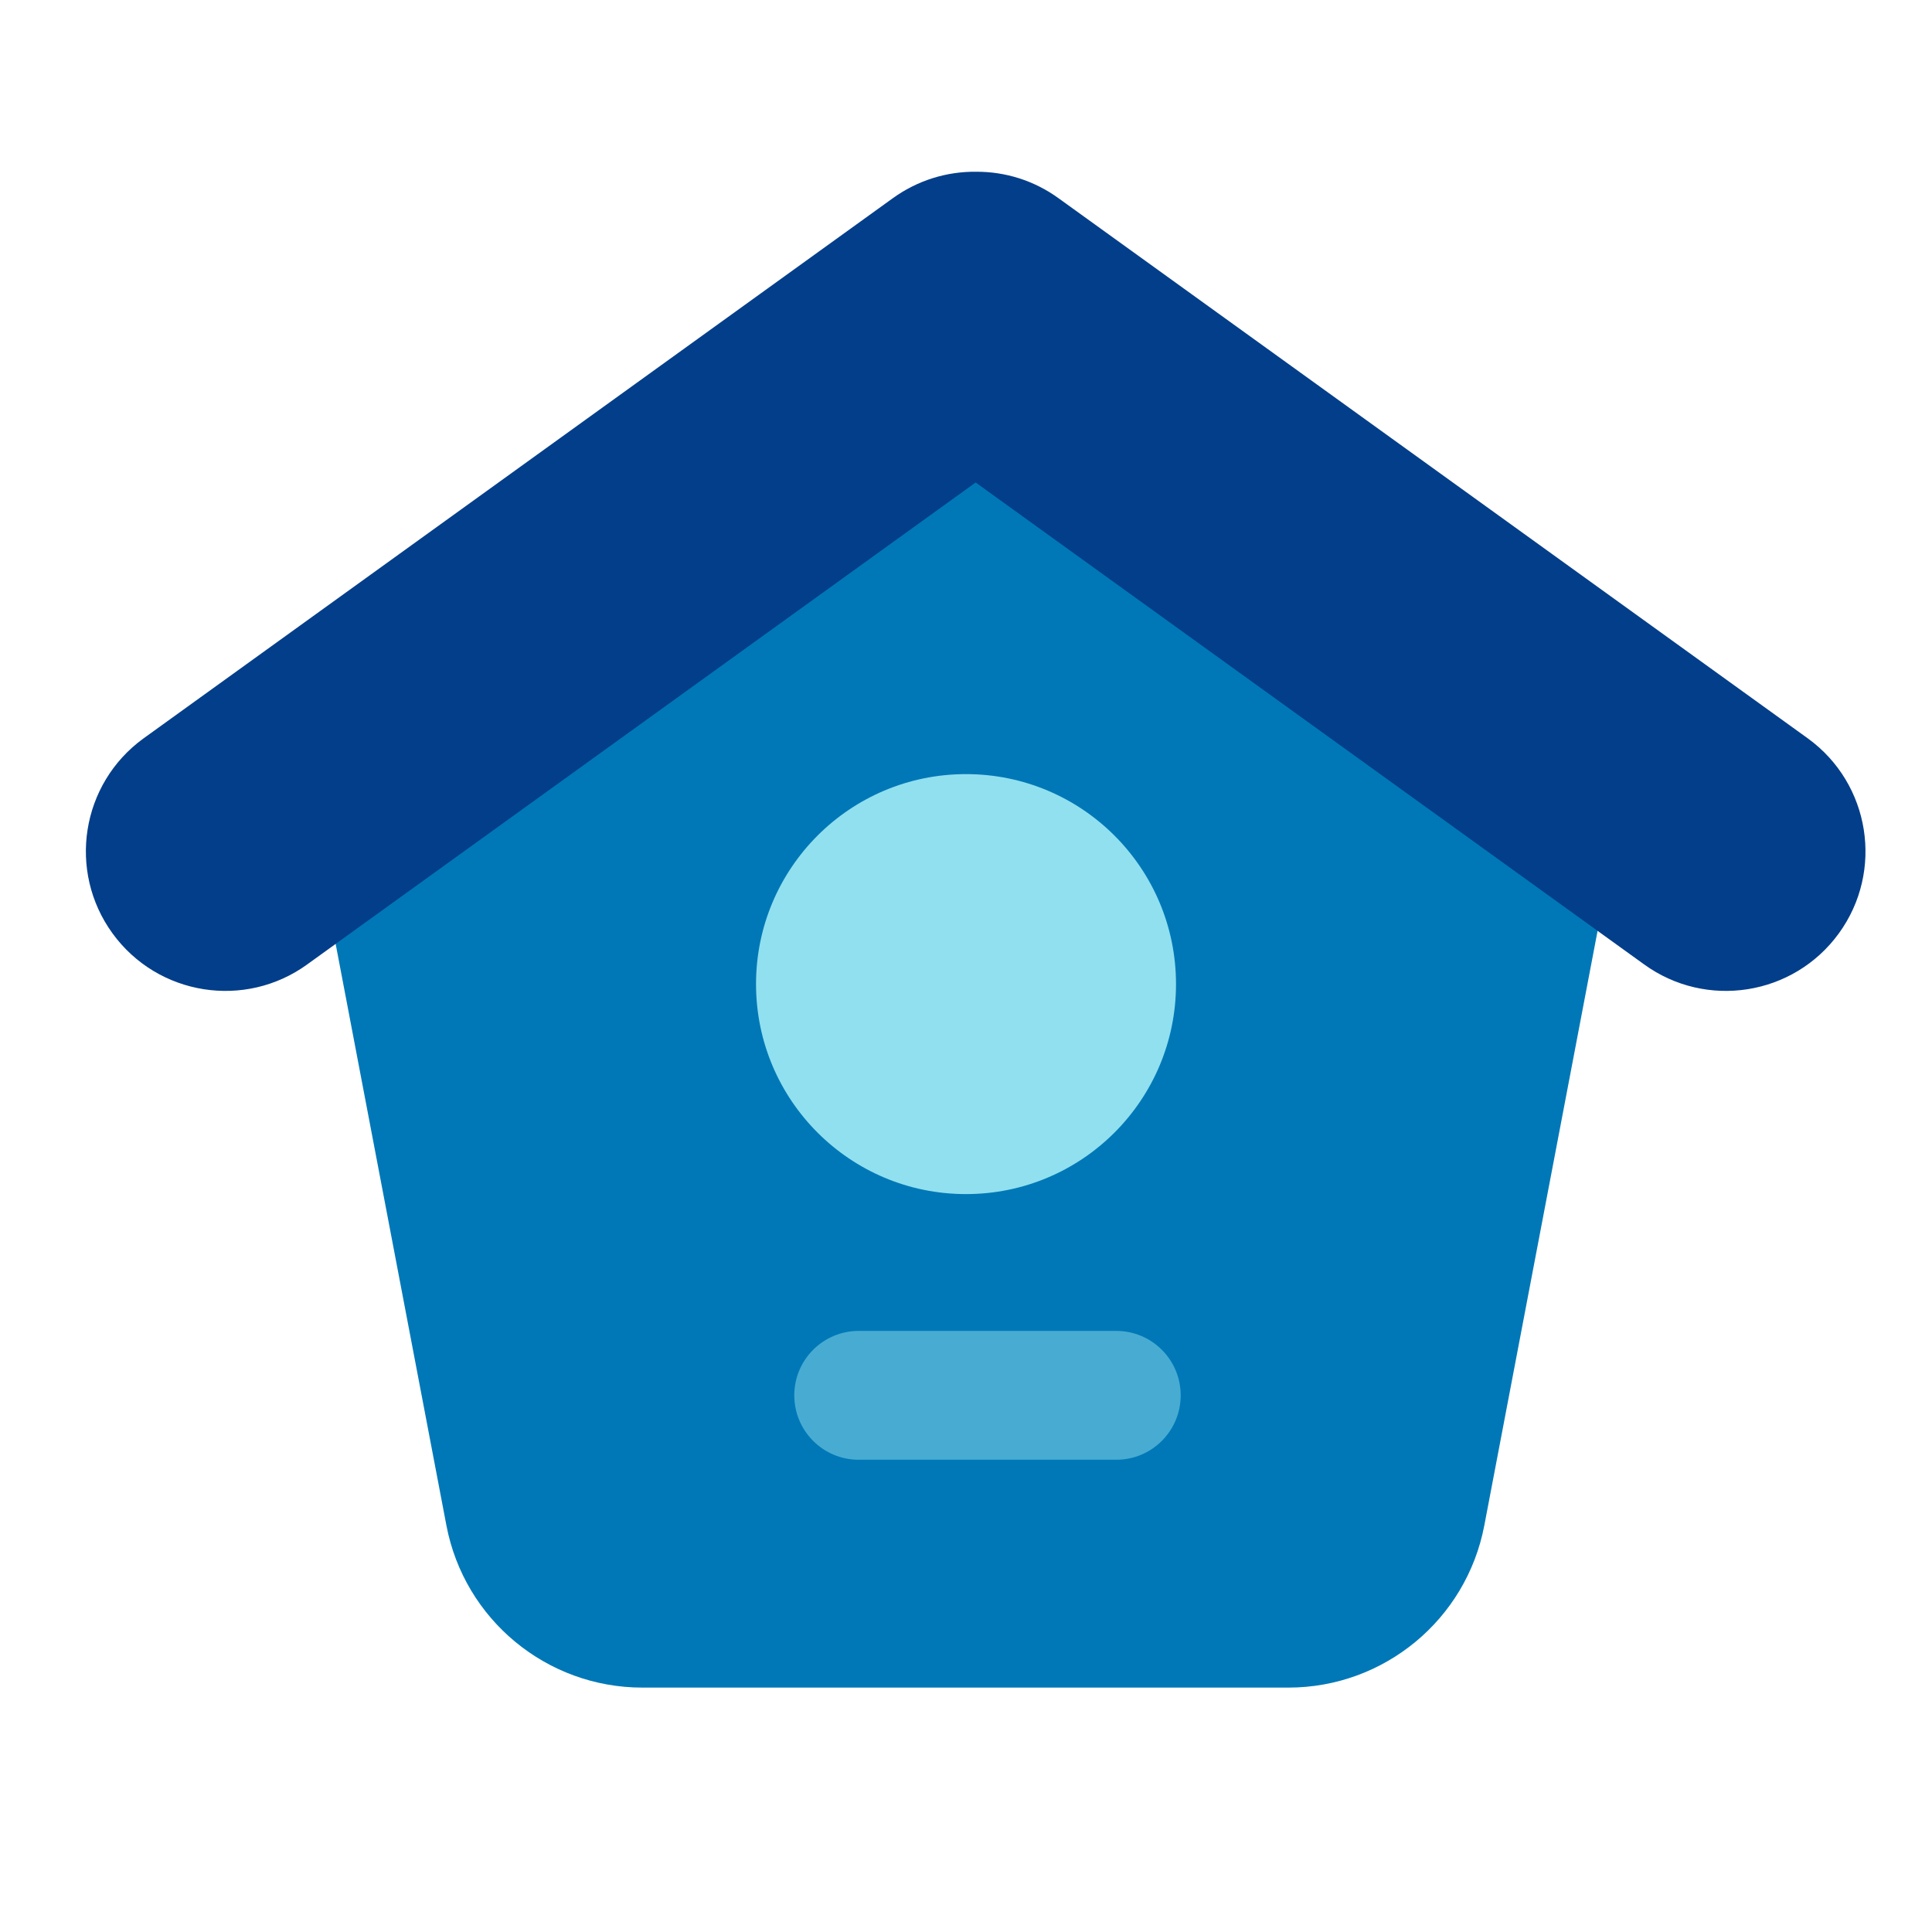 <svg width="50" height="50" viewBox="0 0 50 50" fill="none" xmlns="http://www.w3.org/2000/svg">
<g clip-path="url(#clip0_48_15)">
<path d="M38.414 39.478C37.95 41.913 35.821 43.675 33.343 43.675H16.625C14.146 43.675 12.017 41.913 11.553 39.478L7.783 19.683L24.844 7.066L42.186 19.678L38.414 39.478Z" fill="#0078B7"/>
<path opacity="0.5" fill-rule="evenodd" clip-rule="evenodd" d="M20.556 36.111C20.556 35.191 21.302 34.444 22.223 34.444H28.889C29.81 34.444 30.556 35.191 30.556 36.111C30.556 37.032 29.81 37.778 28.889 37.778H22.223C21.302 37.778 20.556 37.032 20.556 36.111Z" fill="#91E0EF"/>
<path d="M30.435 25.468C30.435 28.47 28.002 30.903 25 30.903C21.999 30.903 19.566 28.47 19.566 25.468C19.566 22.467 21.999 20.034 25 20.034C28.002 20.034 30.435 22.467 30.435 25.468Z" fill="#91E0EF"/>
<path d="M25.263 4.445C26.005 4.441 26.755 4.665 27.4 5.134L46.79 19.112C48.403 20.285 48.761 22.543 47.589 24.156C46.417 25.769 44.159 26.127 42.546 24.956L25.25 12.487L7.956 24.955L7.955 24.956C6.342 26.127 4.084 25.769 2.912 24.156C1.74 22.543 2.098 20.284 3.711 19.112L3.714 19.11L23.1 5.134C23.752 4.661 24.514 4.436 25.263 4.445Z" fill="#033E8A"/>
</g>
<defs>
<clipPath id="clip0_48_15">
<rect width="50" height="50" fill="white"/>
</clipPath>
</defs>
</svg>
